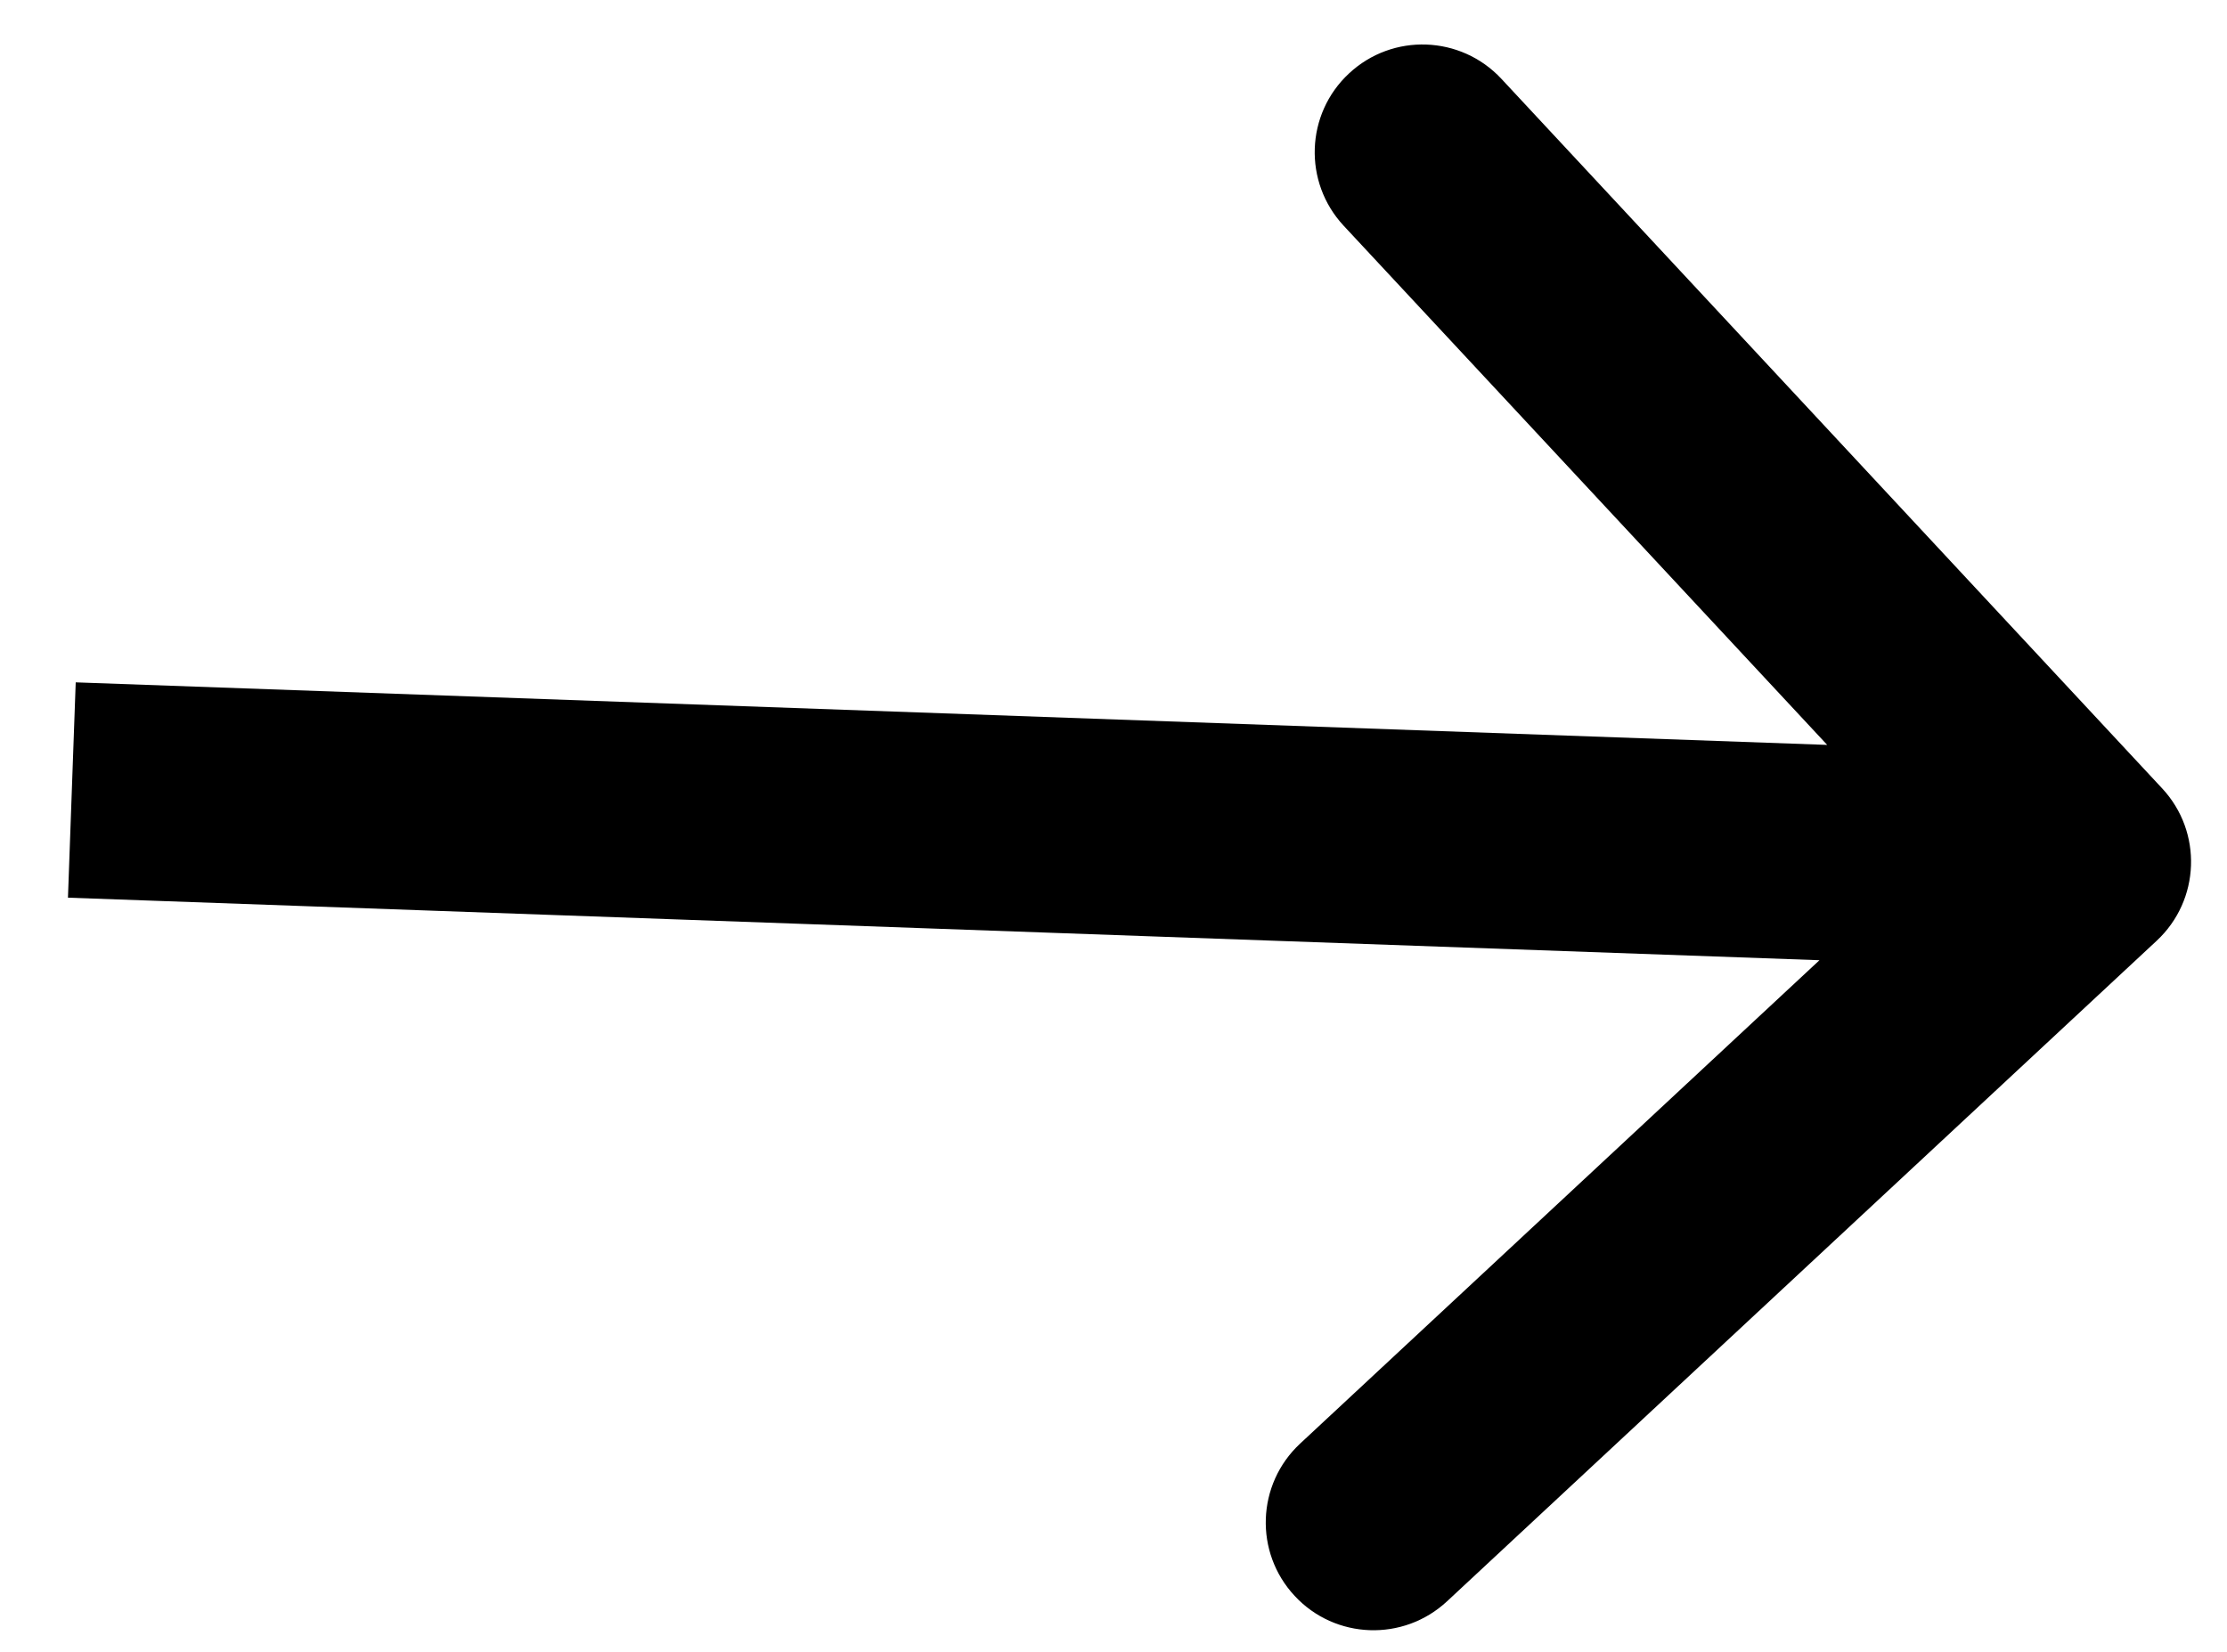 <svg width="31" height="23" viewBox="0 0 31 23" fill="none" xmlns="http://www.w3.org/2000/svg">
<path d="M30.022 13.098C30.628 12.533 30.662 11.584 30.098 10.978L20.899 1.097C20.334 0.491 19.385 0.457 18.779 1.022C18.172 1.586 18.139 2.535 18.703 3.142L26.88 11.924L18.097 20.101C17.491 20.666 17.457 21.615 18.022 22.221C18.586 22.828 19.535 22.861 20.142 22.297L30.022 13.098ZM0.946 12.499L28.947 13.499L29.053 10.501L1.054 9.501L0.946 12.499Z" fill="black"/>
</svg>
